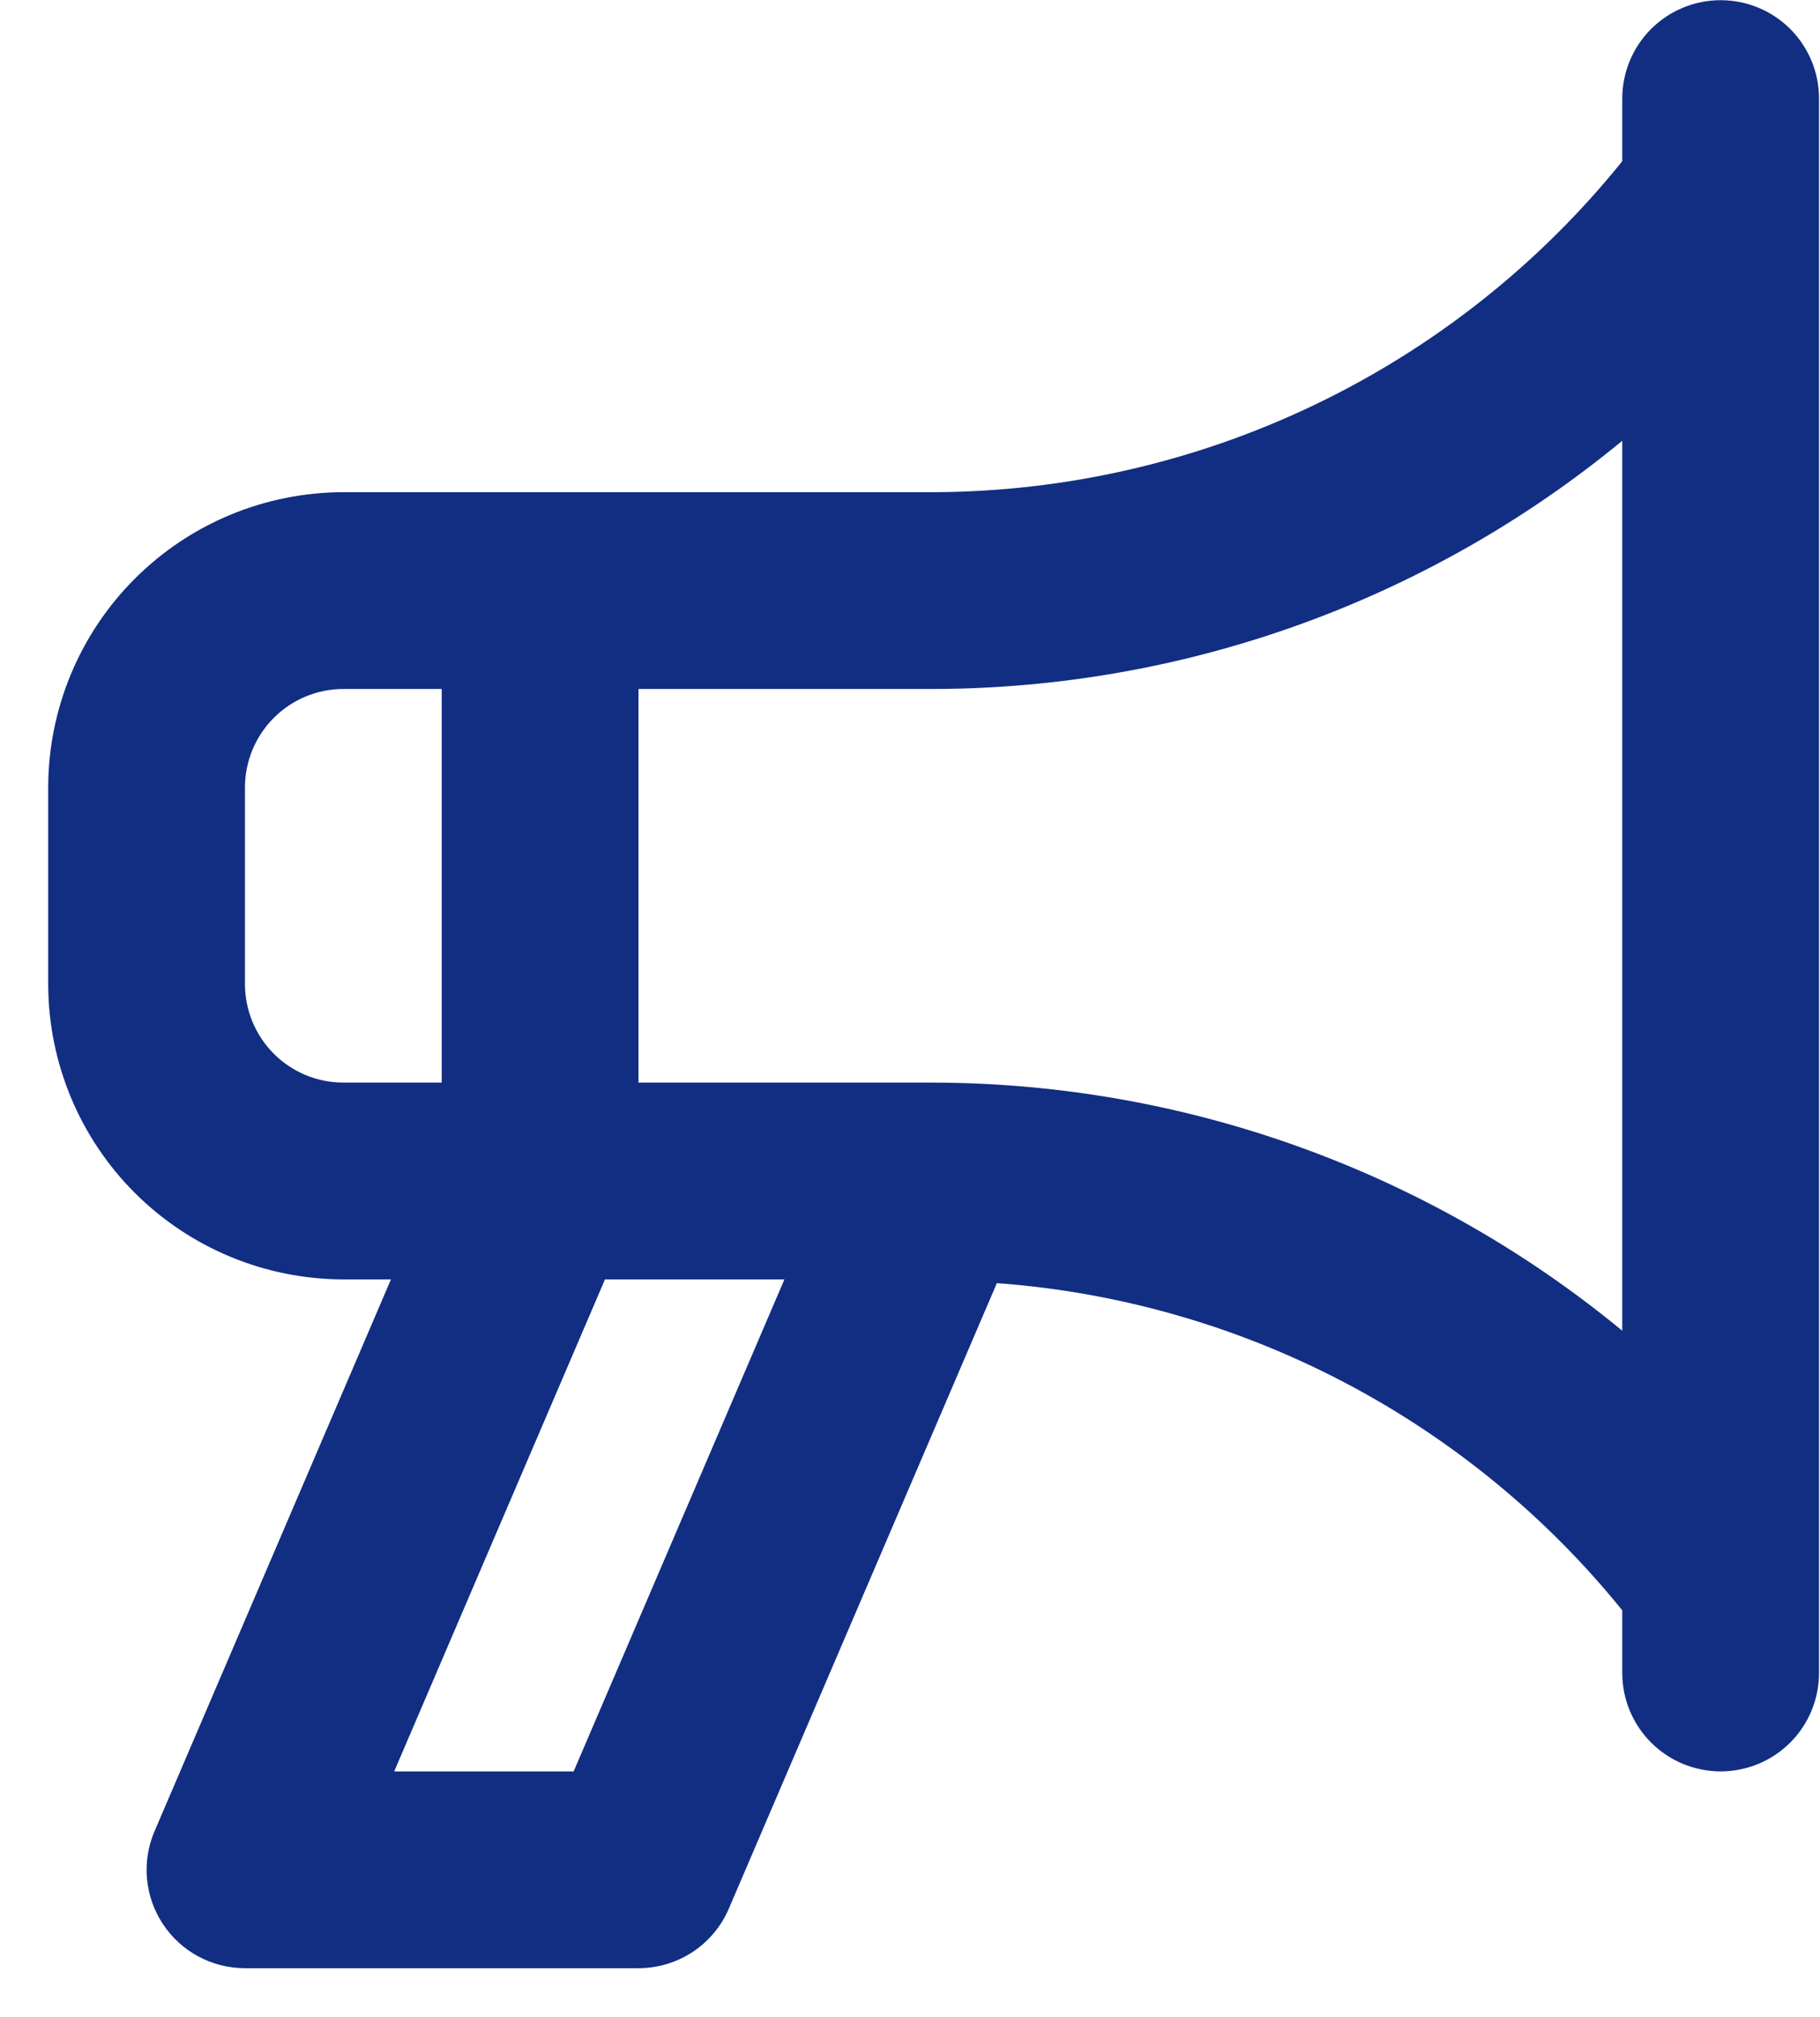 <svg width="37" height="41" viewBox="0 0 37 41" fill="none" xmlns="http://www.w3.org/2000/svg">
<path d="M34.98 0.004C34.718 0.004 34.458 0.055 34.215 0.156C33.972 0.256 33.752 0.404 33.566 0.589C33.38 0.775 33.233 0.996 33.132 1.238C33.032 1.481 32.98 1.741 32.98 2.004V3.277C31.294 5.369 29.162 7.058 26.74 8.221C24.318 9.385 21.667 9.994 18.98 10.004H6.98C5.39 10.006 3.865 10.638 2.74 11.763C1.615 12.888 0.982 14.413 0.98 16.004V20.004C0.982 21.595 1.615 23.12 2.74 24.245C3.865 25.369 5.39 26.002 6.98 26.004H7.948L3.143 37.217C3.012 37.521 2.959 37.853 2.988 38.182C3.018 38.512 3.128 38.829 3.311 39.105C3.493 39.382 3.741 39.609 4.032 39.765C4.324 39.922 4.649 40.004 4.98 40.004H12.98C13.372 40.004 13.755 39.889 14.082 39.674C14.408 39.458 14.665 39.151 14.818 38.791L20.266 26.08C22.727 26.261 25.125 26.944 27.312 28.088C29.499 29.232 31.428 30.811 32.98 32.73V34.004C32.98 34.534 33.191 35.043 33.566 35.418C33.941 35.793 34.45 36.004 34.98 36.004C35.511 36.004 36.02 35.793 36.395 35.418C36.77 35.043 36.98 34.534 36.98 34.004V2.004C36.981 1.741 36.929 1.481 36.828 1.238C36.728 0.996 36.581 0.775 36.395 0.589C36.209 0.404 35.989 0.256 35.746 0.156C35.503 0.055 35.243 0.004 34.98 0.004V0.004ZM6.98 22.004C6.45 22.004 5.942 21.793 5.567 21.418C5.192 21.043 4.981 20.534 4.98 20.004V16.004C4.981 15.474 5.192 14.965 5.567 14.59C5.942 14.215 6.45 14.004 6.98 14.004H8.98V22.004H6.98ZM11.662 36.004H8.014L12.299 26.004H15.947L11.662 36.004ZM32.98 27.047C29.037 23.799 24.09 22.017 18.98 22.004H12.98V14.004H18.98C24.09 13.991 29.037 12.208 32.98 8.959V27.047Z" fill="#122E82"/>
</svg>
